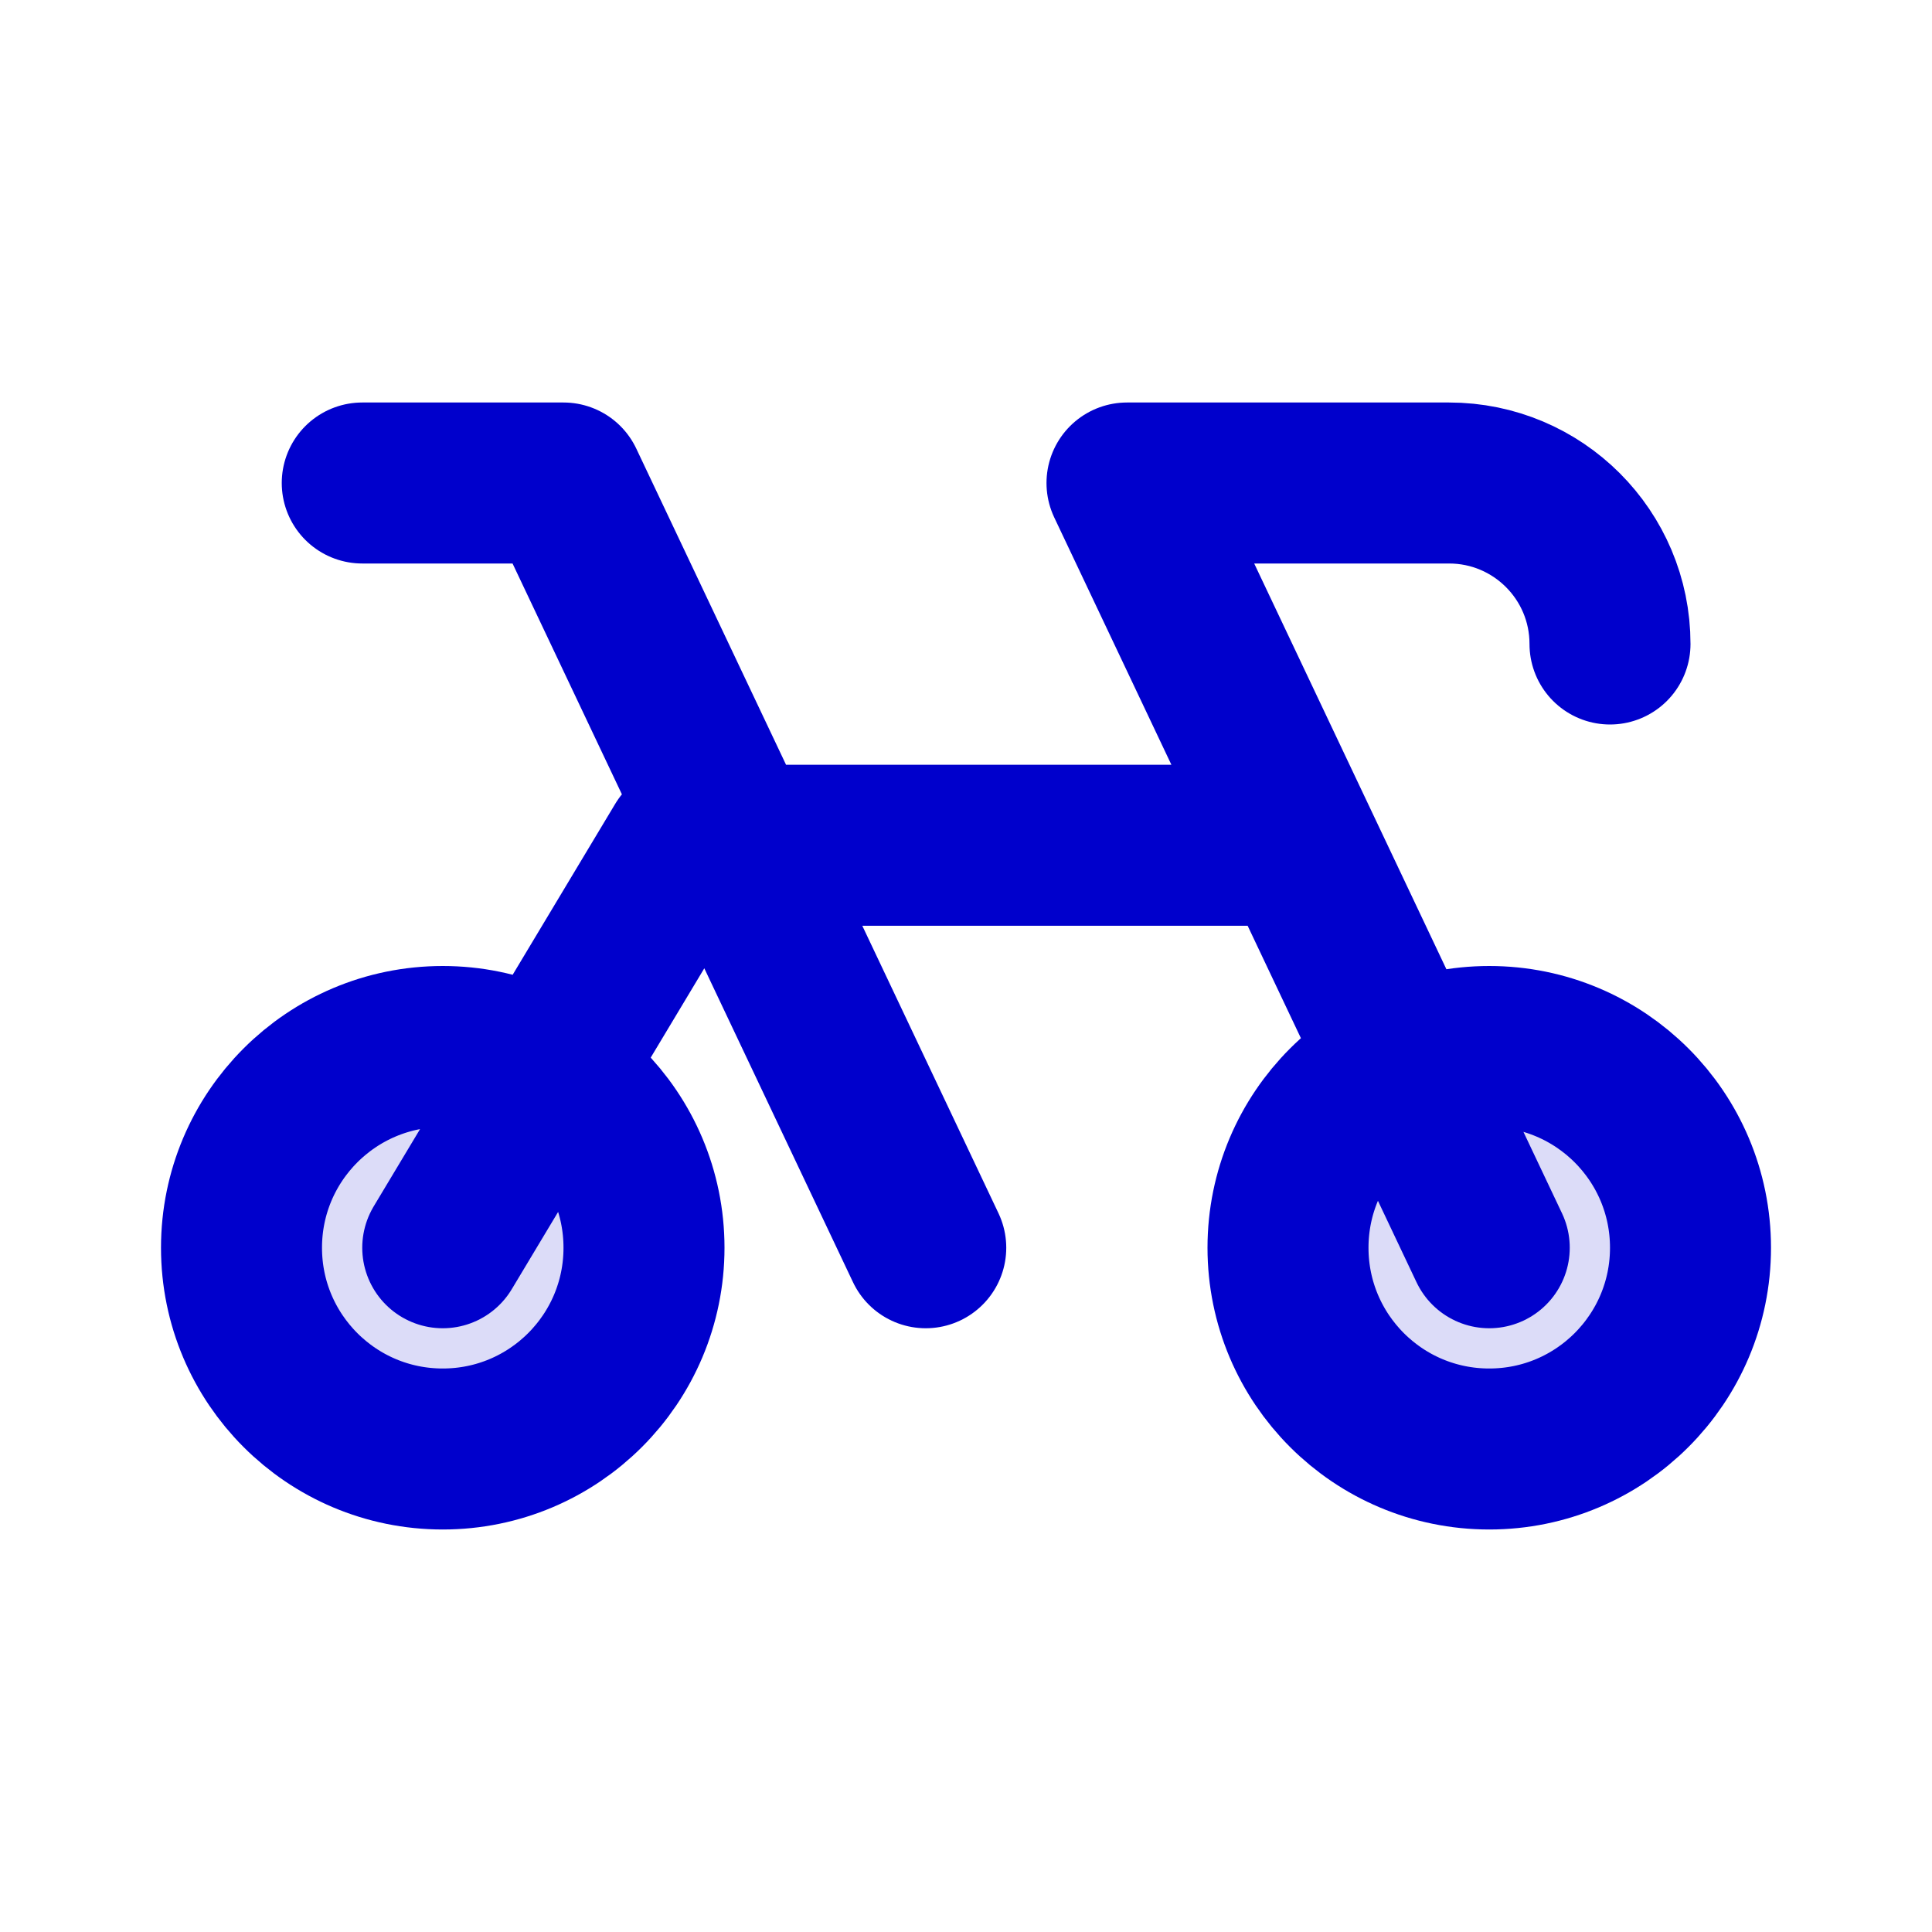 <svg width="24" height="24" viewBox="0 0 24 24" fill="none" xmlns="http://www.w3.org/2000/svg">
<g opacity="0.14">
<path d="M8 15.5C8 16.881 6.881 18 5.5 18C4.119 18 3 16.881 3 15.5C3 14.119 4.119 13 5.5 13C6.881 13 8 14.119 8 15.5Z" fill="#0000CC"/>
<path d="M21 15.5C21 16.881 19.881 18 18.5 18C17.119 18 16 16.881 16 15.5C16 14.119 17.119 13 18.5 13C19.881 13 21 14.119 21 15.5Z" fill="#0000CC"/>
</g>
<path d="M5.5 15.5L8.5 10.5H15.853M4.5 6H7L11.5 15.5M20 8C20 6.895 19.105 6 18 6H14L18.5 15.5M8 15.5C8 16.881 6.881 18 5.5 18C4.119 18 3 16.881 3 15.5C3 14.119 4.119 13 5.5 13C6.881 13 8 14.119 8 15.5ZM21 15.5C21 16.881 19.881 18 18.5 18C17.119 18 16 16.881 16 15.5C16 14.119 17.119 13 18.5 13C19.881 13 21 14.119 21 15.5Z" stroke="#0000CC" stroke-width="2" stroke-linecap="round" stroke-linejoin="round"/>
</svg>
